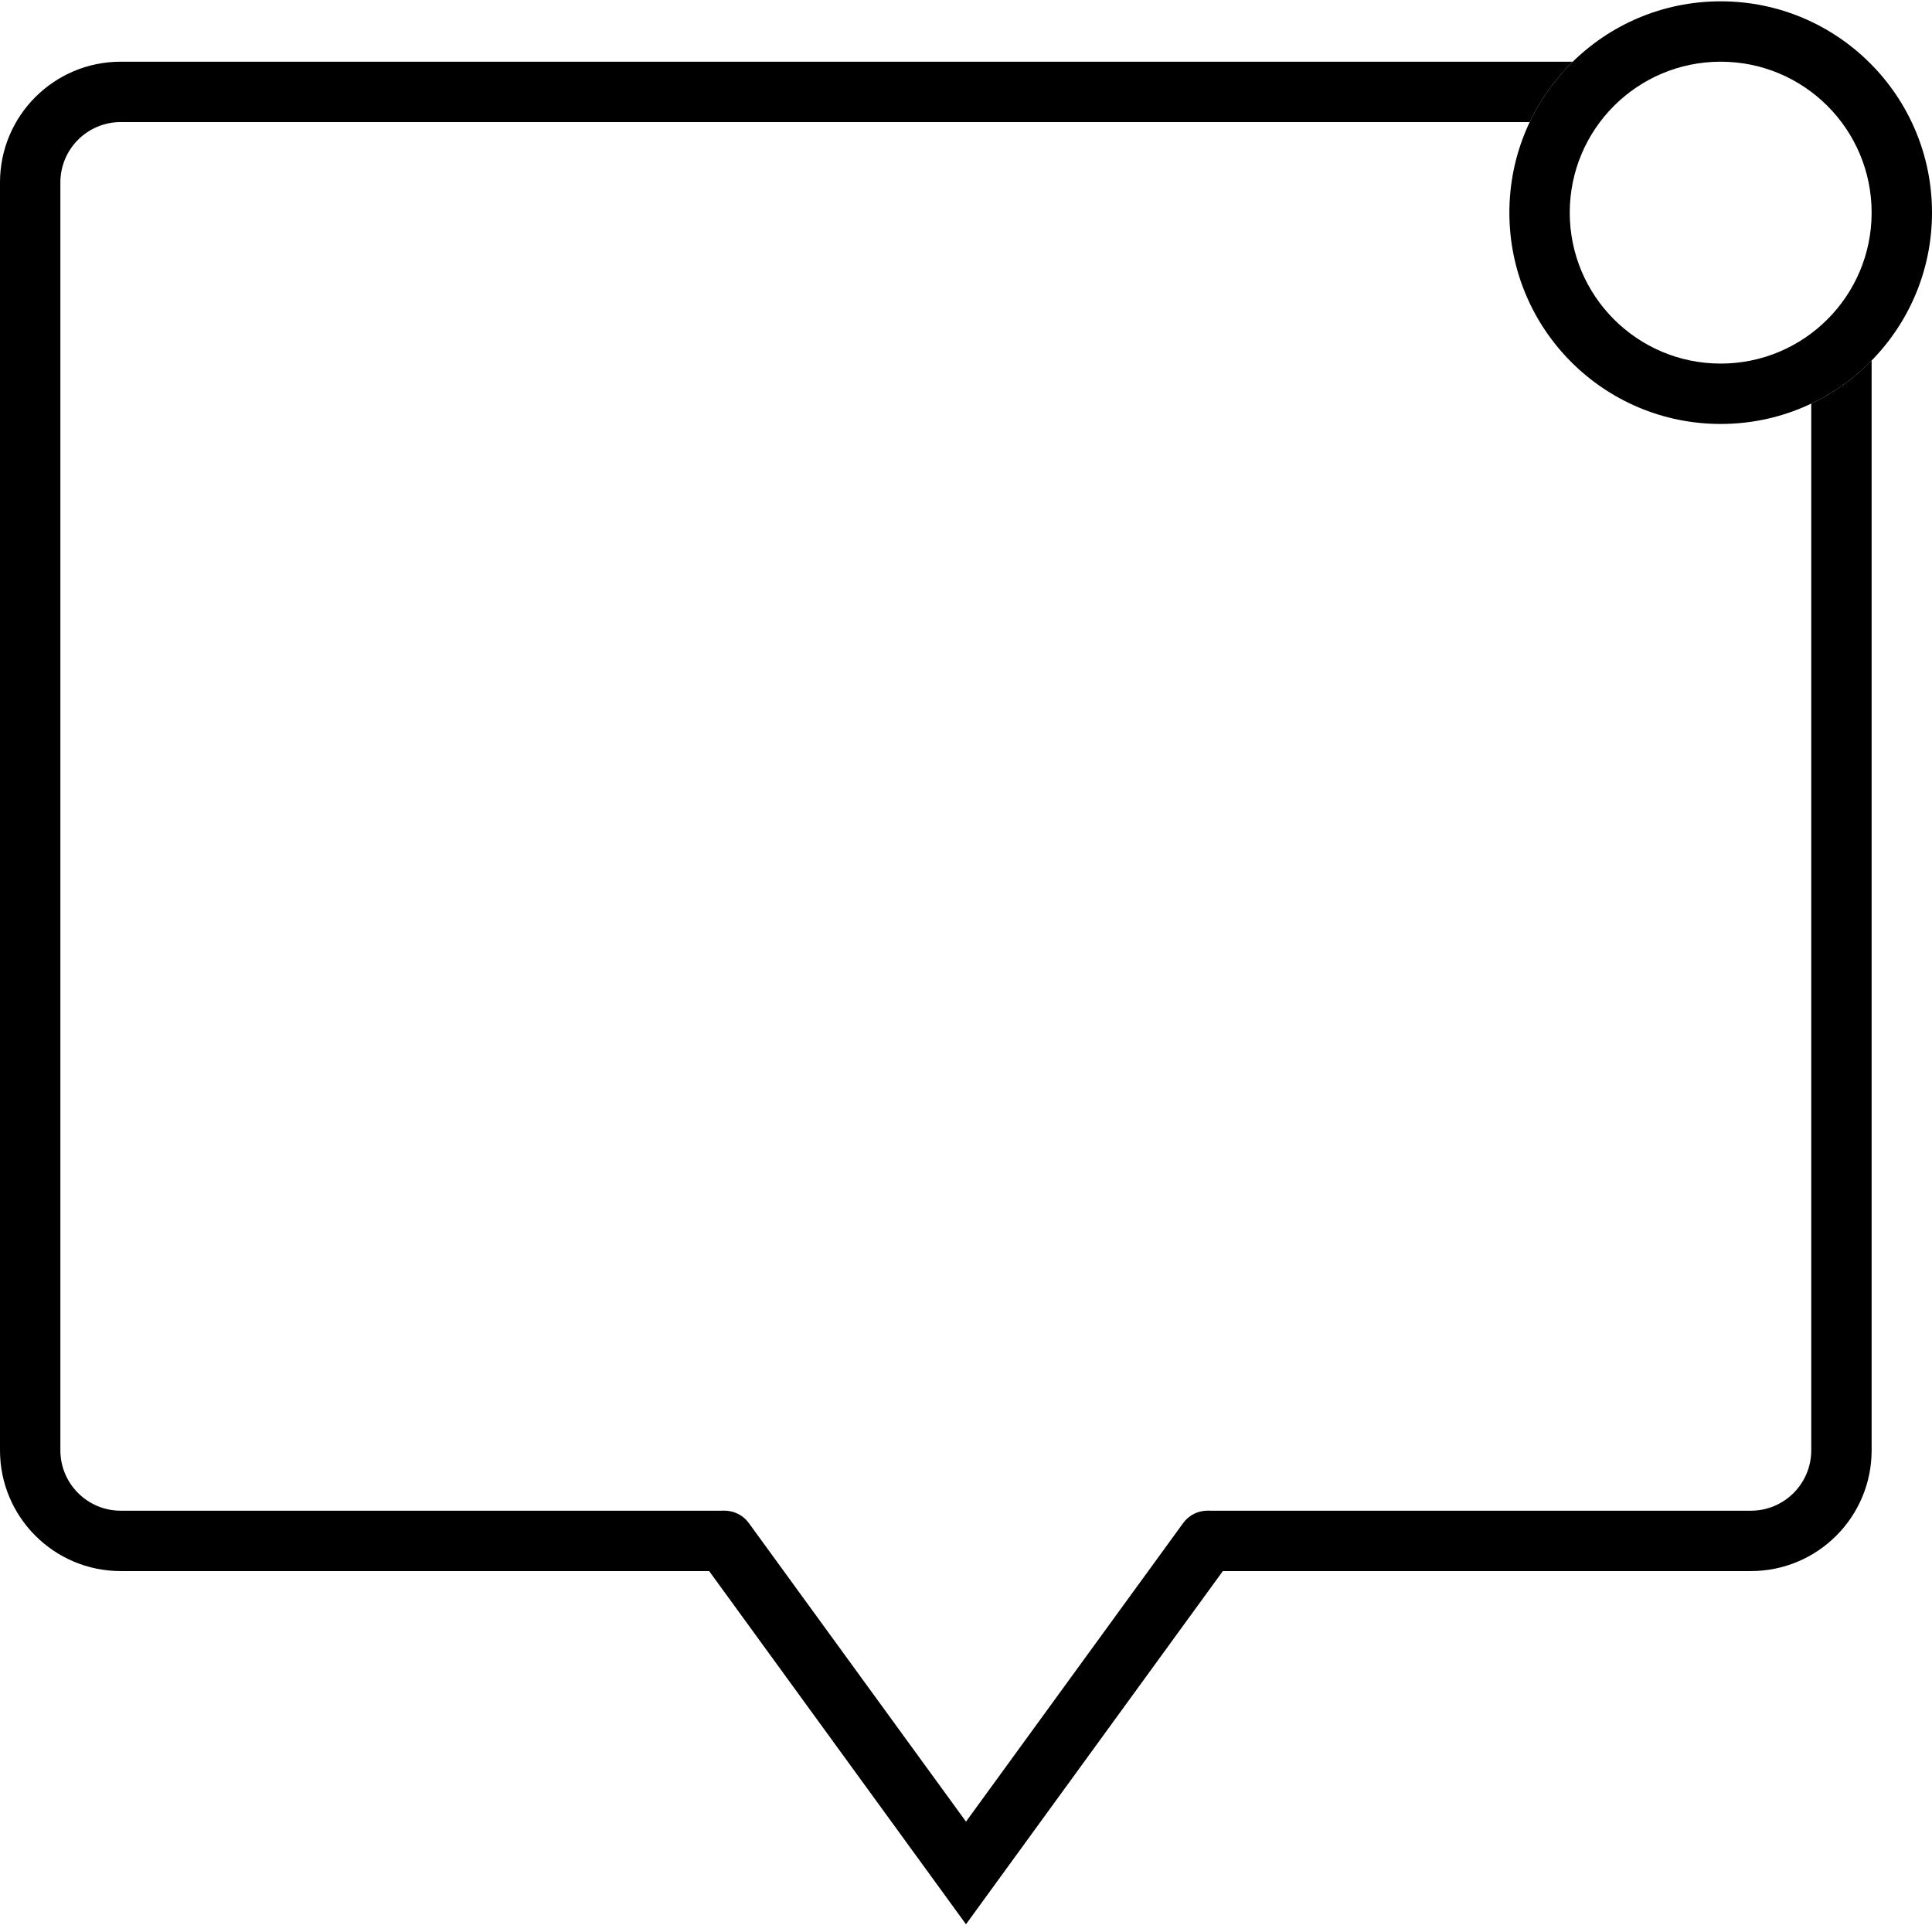 <svg width="32" height="32" viewBox="0 0 32 32" fill="none" xmlns="http://www.w3.org/2000/svg">
<path fill-rule="evenodd" clip-rule="evenodd" d="M28.5 6.022C29.881 6.022 31 4.902 31 3.522C31 2.141 29.881 1.022 28.5 1.022C27.119 1.022 26 2.141 26 3.522C26 4.902 27.119 6.022 28.5 6.022ZM28.5 7.022C30.433 7.022 32 5.455 32 3.522C32 1.589 30.433 0.022 28.5 0.022C26.567 0.022 25 1.589 25 3.522C25 5.455 26.567 7.022 28.5 7.022Z" fill="current"/>
<path fill-rule="evenodd" clip-rule="evenodd" d="M2 1.022H26.05C25.758 1.309 25.515 1.647 25.337 2.022H2C1.448 2.022 1 2.469 1 3.022V24.022C1 24.574 1.448 25.022 2 25.022H12V26.022H2C0.895 26.022 0 25.126 0 24.022V3.022C0 1.917 0.895 1.022 2 1.022ZM20 26.022H29C30.105 26.022 31 25.126 31 24.022V5.971C30.713 6.264 30.375 6.507 30 6.685V24.022C30 24.574 29.552 25.022 29 25.022H20V26.022Z" fill="current"/>
<path fill-rule="evenodd" clip-rule="evenodd" d="M11.706 25.117C11.929 24.955 12.242 25.004 12.404 25.228L16 30.172L19.596 25.228C19.758 25.004 20.071 24.955 20.294 25.117C20.517 25.28 20.567 25.593 20.404 25.816L16 31.872L11.596 25.816C11.433 25.593 11.483 25.28 11.706 25.117Z" fill="current"/>
</svg>

